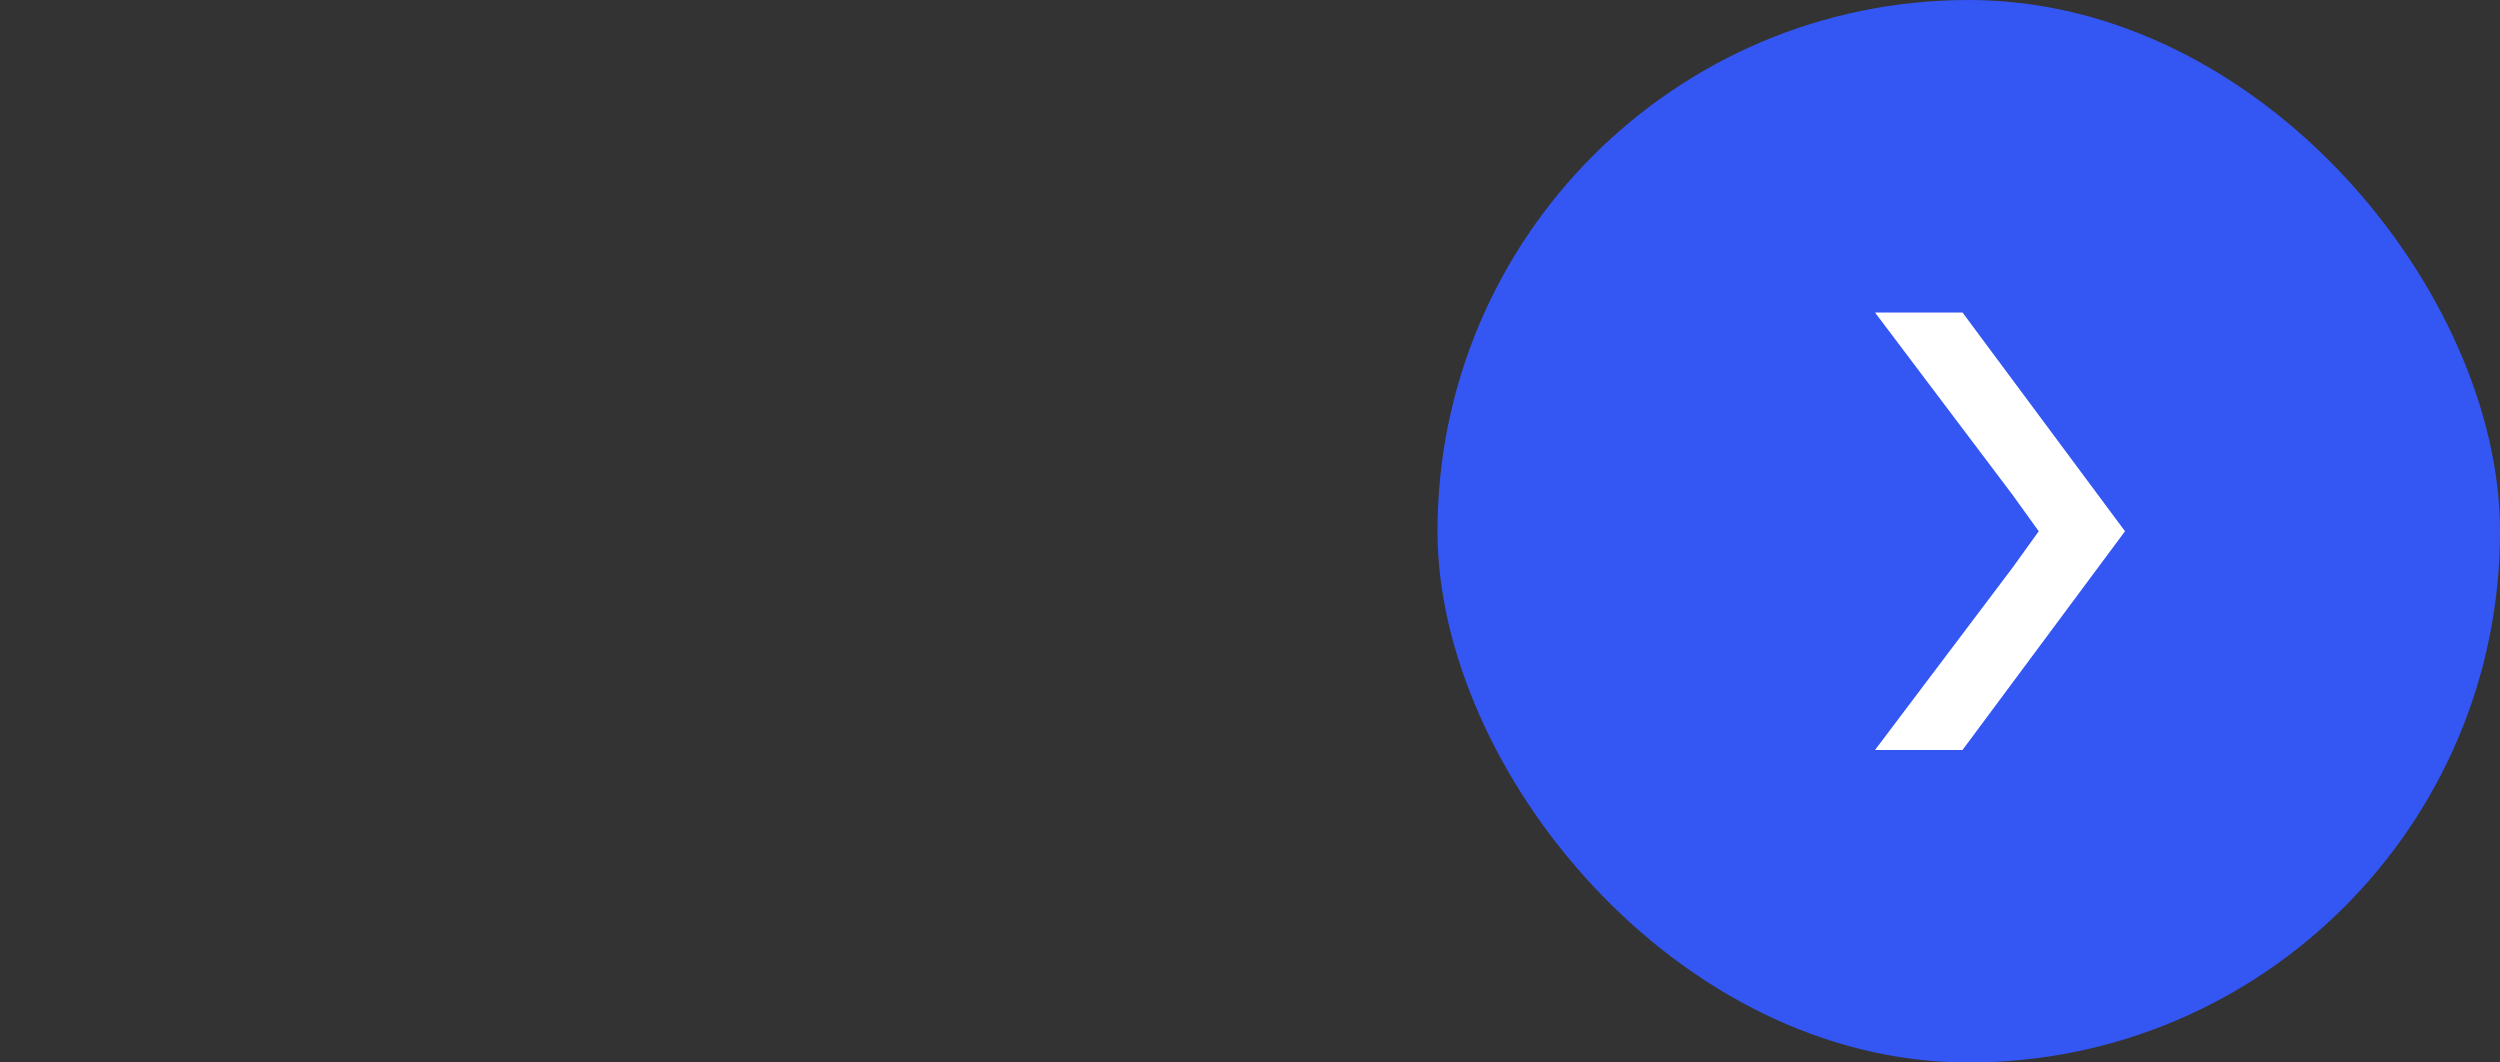 <svg width="80" height="34" fill="none" xmlns="http://www.w3.org/2000/svg"><rect width="100%" height="100%" fill="#333333" stroke="none"/><rect x="46" width="34" height="34" rx="17" fill="#3456F3"/><path d="m68 17-5.2 7H60l4.4-5.833.84-1.167-.84-1.167L60 10h2.8l5.2 7z" fill="#fff"/></svg>